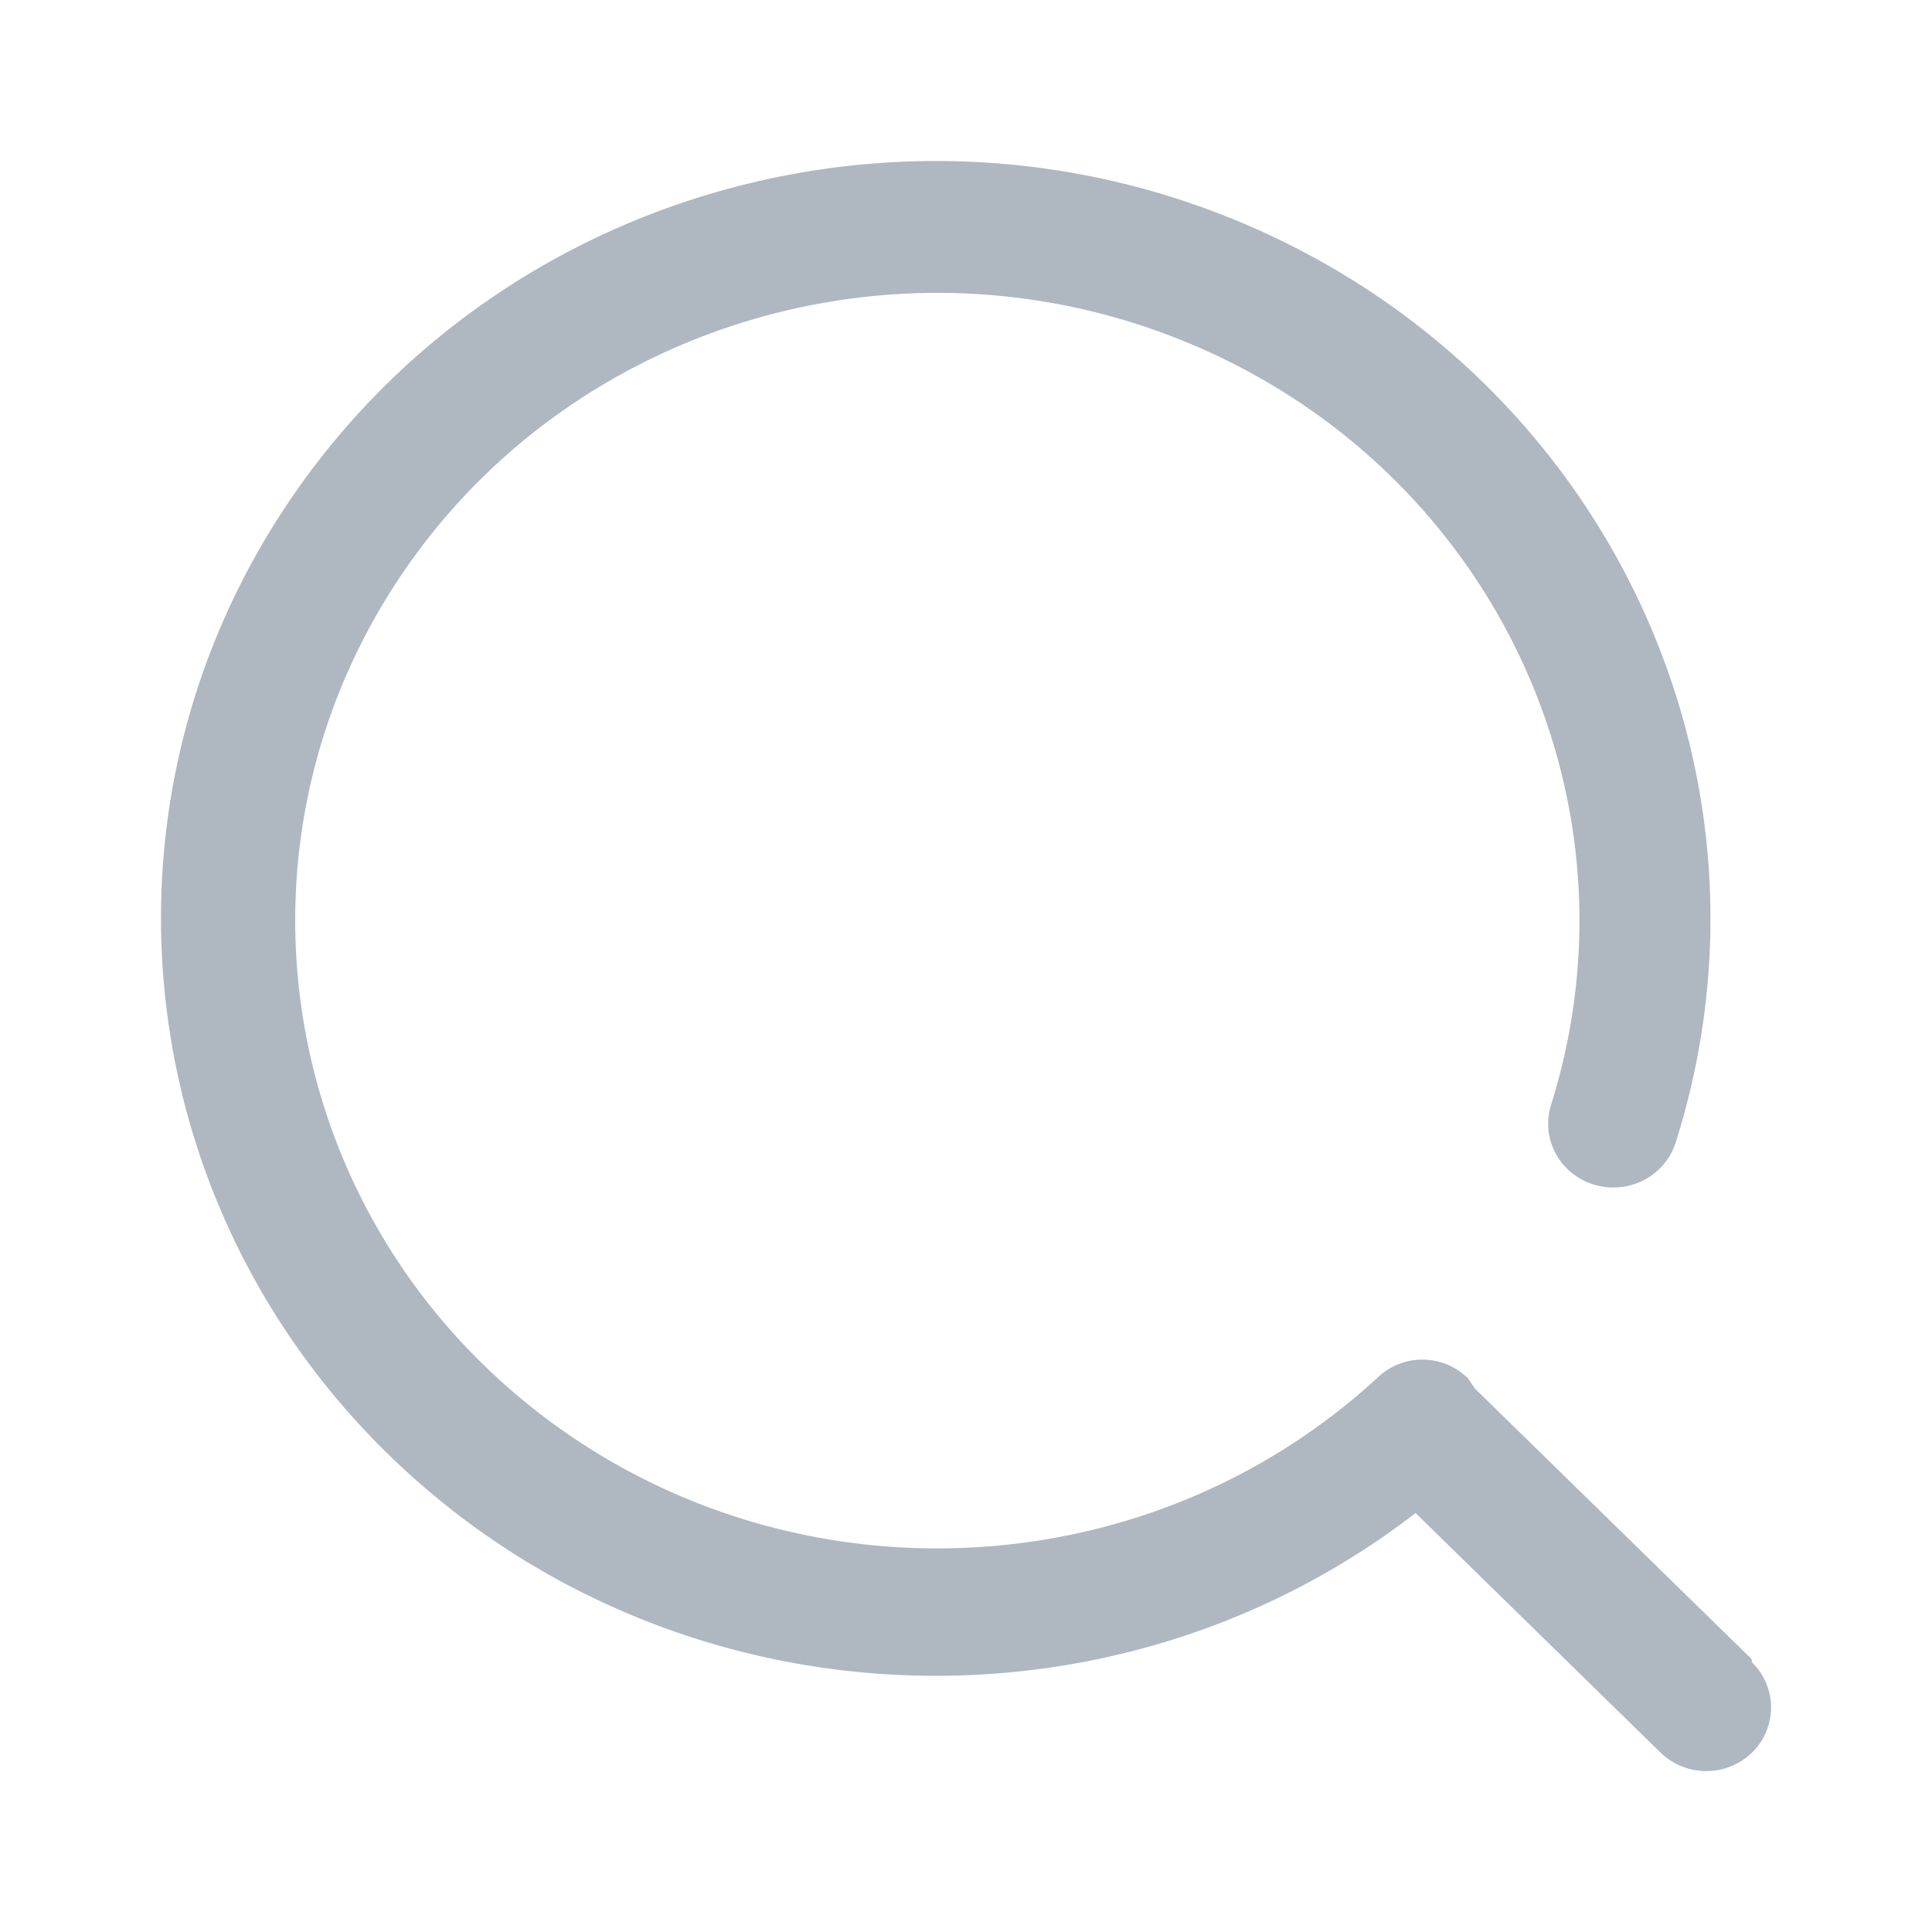 <svg width="20" height="20" fill="none" xmlns="http://www.w3.org/2000/svg"><path d="m18.13 17.172-2.864-2.8-.068-.102a.671.671 0 0 0-.947 0c-2.434 2.233-6.186 2.354-8.766.283-2.58-2.07-3.188-5.692-1.422-8.461 1.767-2.77 5.36-3.828 8.398-2.473 3.037 1.354 4.576 4.7 3.595 7.82a.649.649 0 0 0 .152.644c.164.172.41.246.645.193a.669.669 0 0 0 .494-.45c1.172-3.702-.599-7.686-4.167-9.375C9.612.762 5.318 1.876 3.075 5.071.83 8.267 1.313 12.585 4.208 15.233c2.895 2.648 7.334 2.83 10.446.43l2.536 2.48a.682.682 0 0 0 .947 0 .653.653 0 0 0 0-.934l-.007-.037Z" fill="#AFB7C1"/></svg>